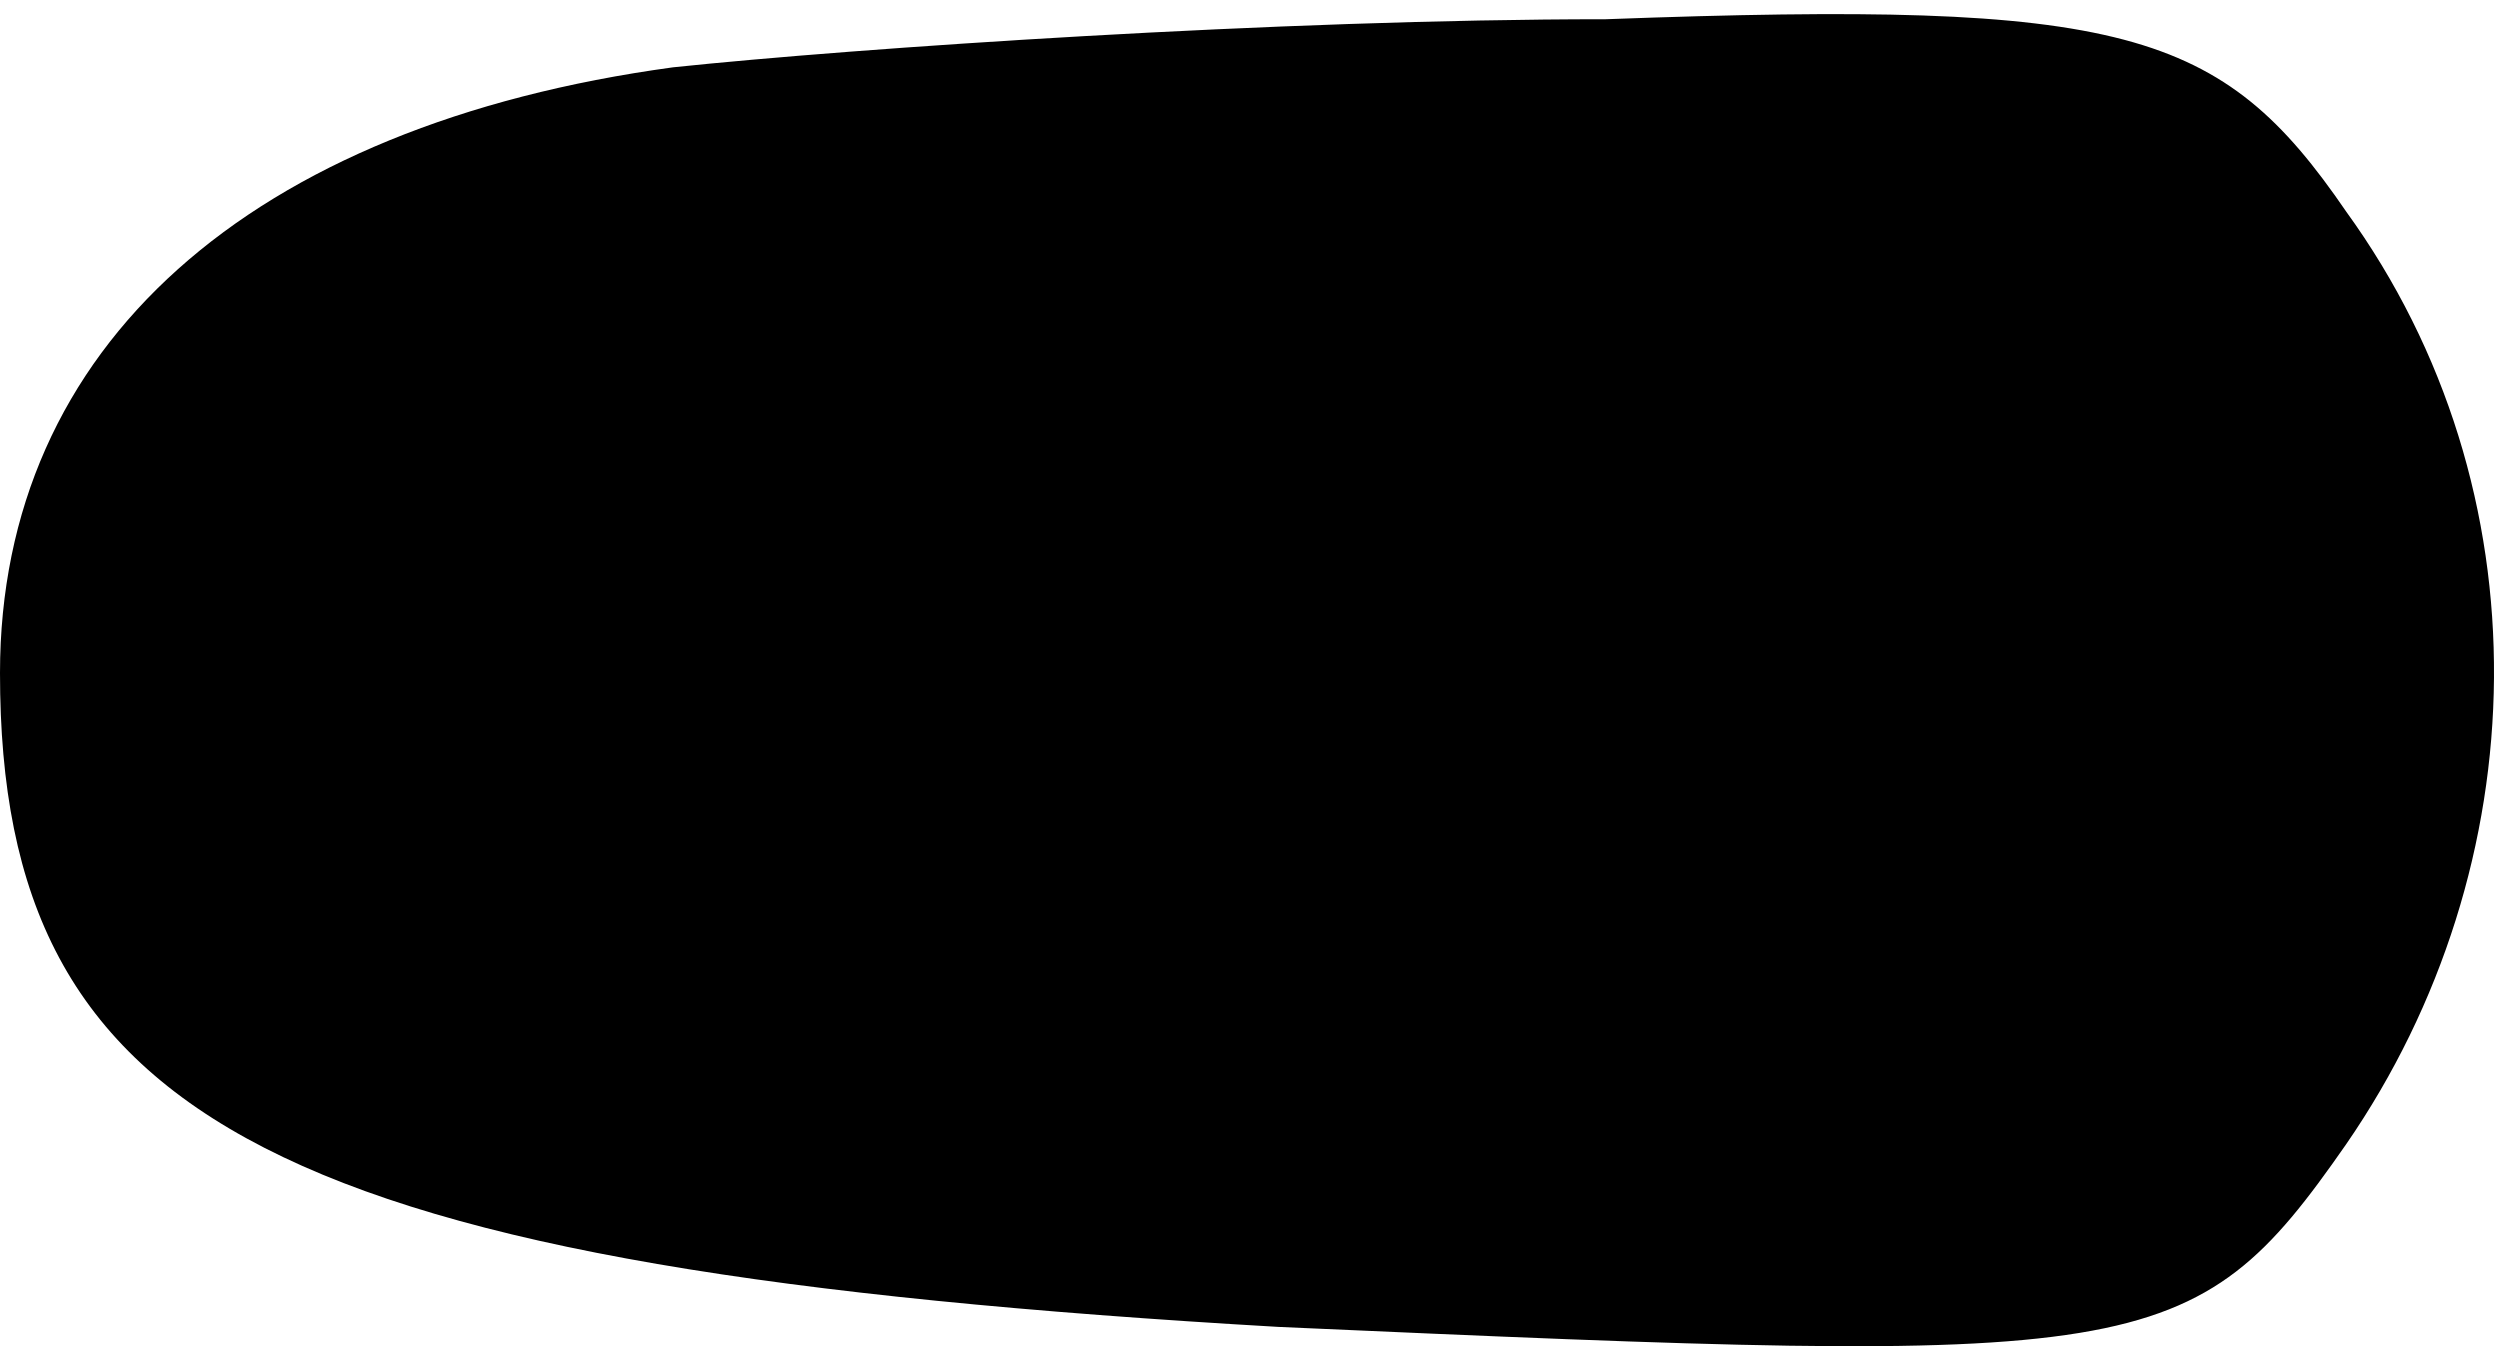 <?xml version="1.0" standalone="no"?>
<!DOCTYPE svg PUBLIC "-//W3C//DTD SVG 20010904//EN"
 "http://www.w3.org/TR/2001/REC-SVG-20010904/DTD/svg10.dtd">
<svg version="1.0" xmlns="http://www.w3.org/2000/svg"
 width="26pt" height="14pt" viewBox="0 0 26 14"
 preserveAspectRatio="xMidYMid meet">
<g transform="translate(0,14) scale(0.1,-0.1)"
fill="#000000" stroke="none">
<path fill="#000000" stroke="none" d="M70 133 c-44 -6 -70 -29 -70 -63 0 -47
29 -62 133 -68 90 -4 95 -4 111 19 20 29 21 68 0 97 -13 19 -23 22 -77 20 -34
0 -78 -3 -97 -5z"/>
</g>
</svg>

